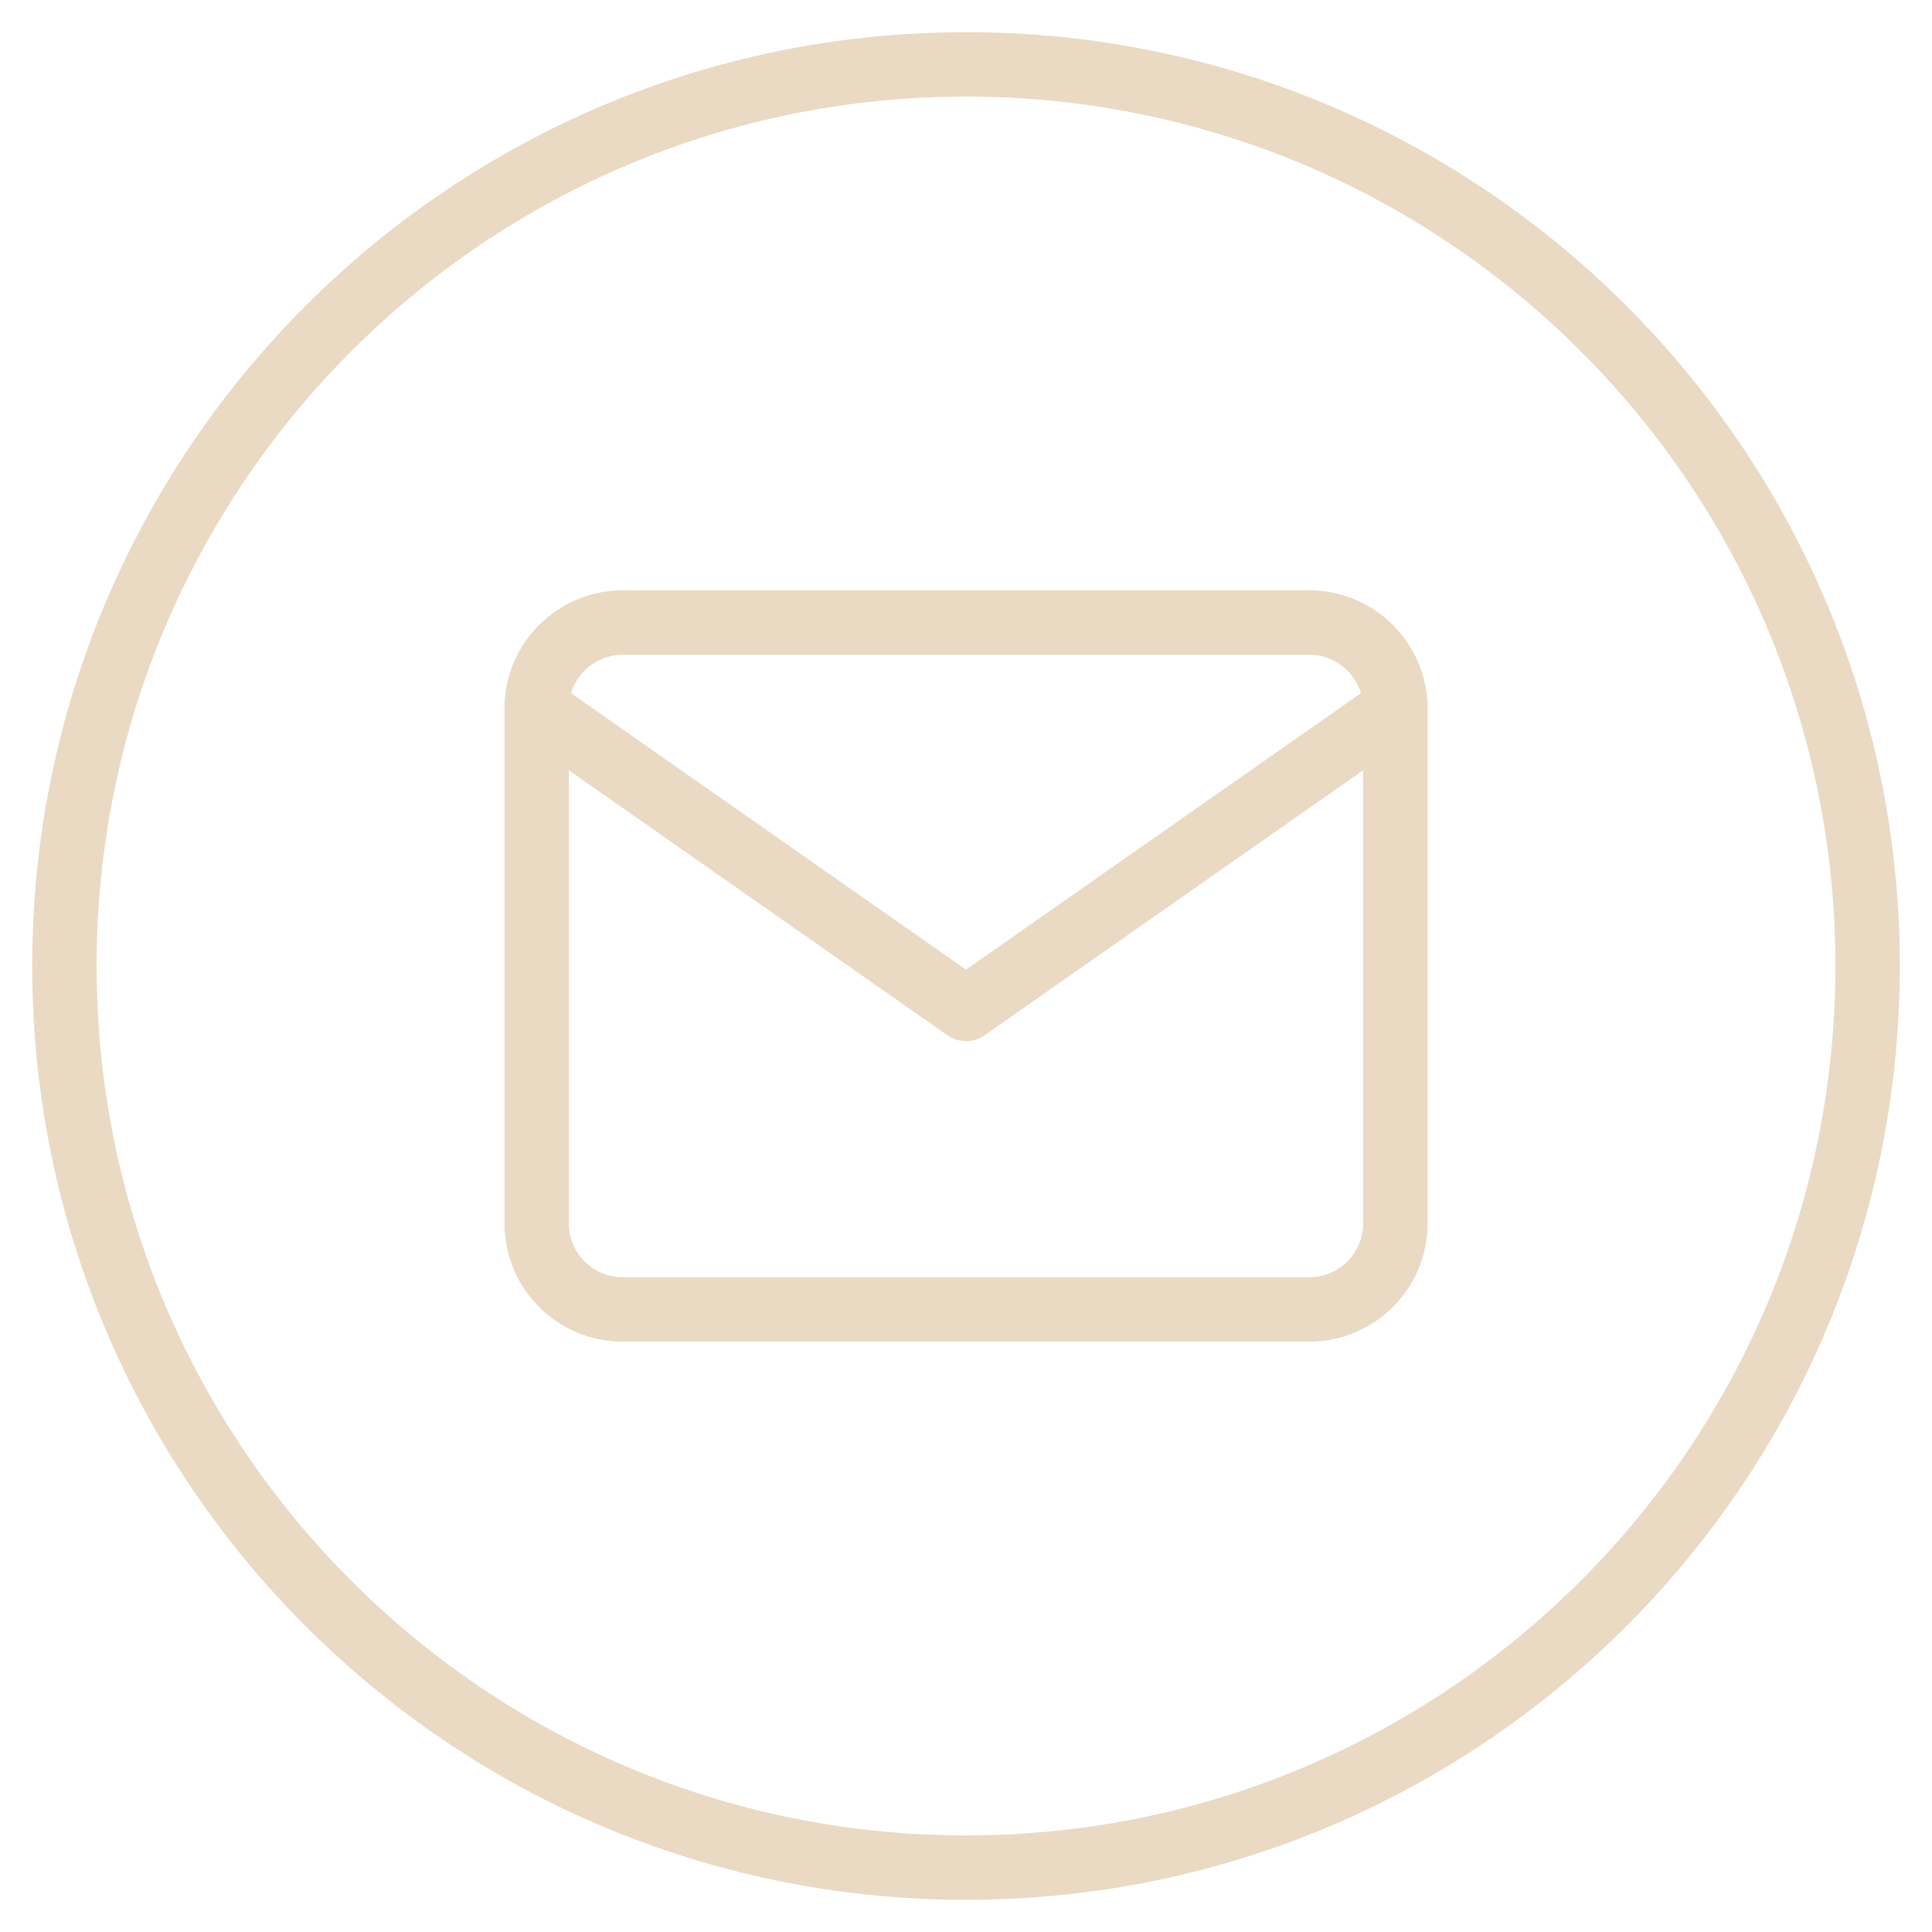 <svg width="30" height="30" viewBox="0 0 30 30" fill="none" xmlns="http://www.w3.org/2000/svg">
<path d="M21.667 11C21.667 10.267 21.067 9.667 20.333 9.667H9.667C8.933 9.667 8.333 10.267 8.333 11M21.667 11V19C21.667 19.733 21.067 20.333 20.333 20.333H9.667C8.933 20.333 8.333 19.733 8.333 19V11M21.667 11L15 15.667L8.333 11M29 15C29 22.732 22.732 29 15 29C7.268 29 1 22.732 1 15C1 7.268 7.268 1 15 1C22.732 1 29 7.268 29 15Z" stroke="#EADAC4" stroke-linecap="round" stroke-linejoin="round"/>
</svg>
